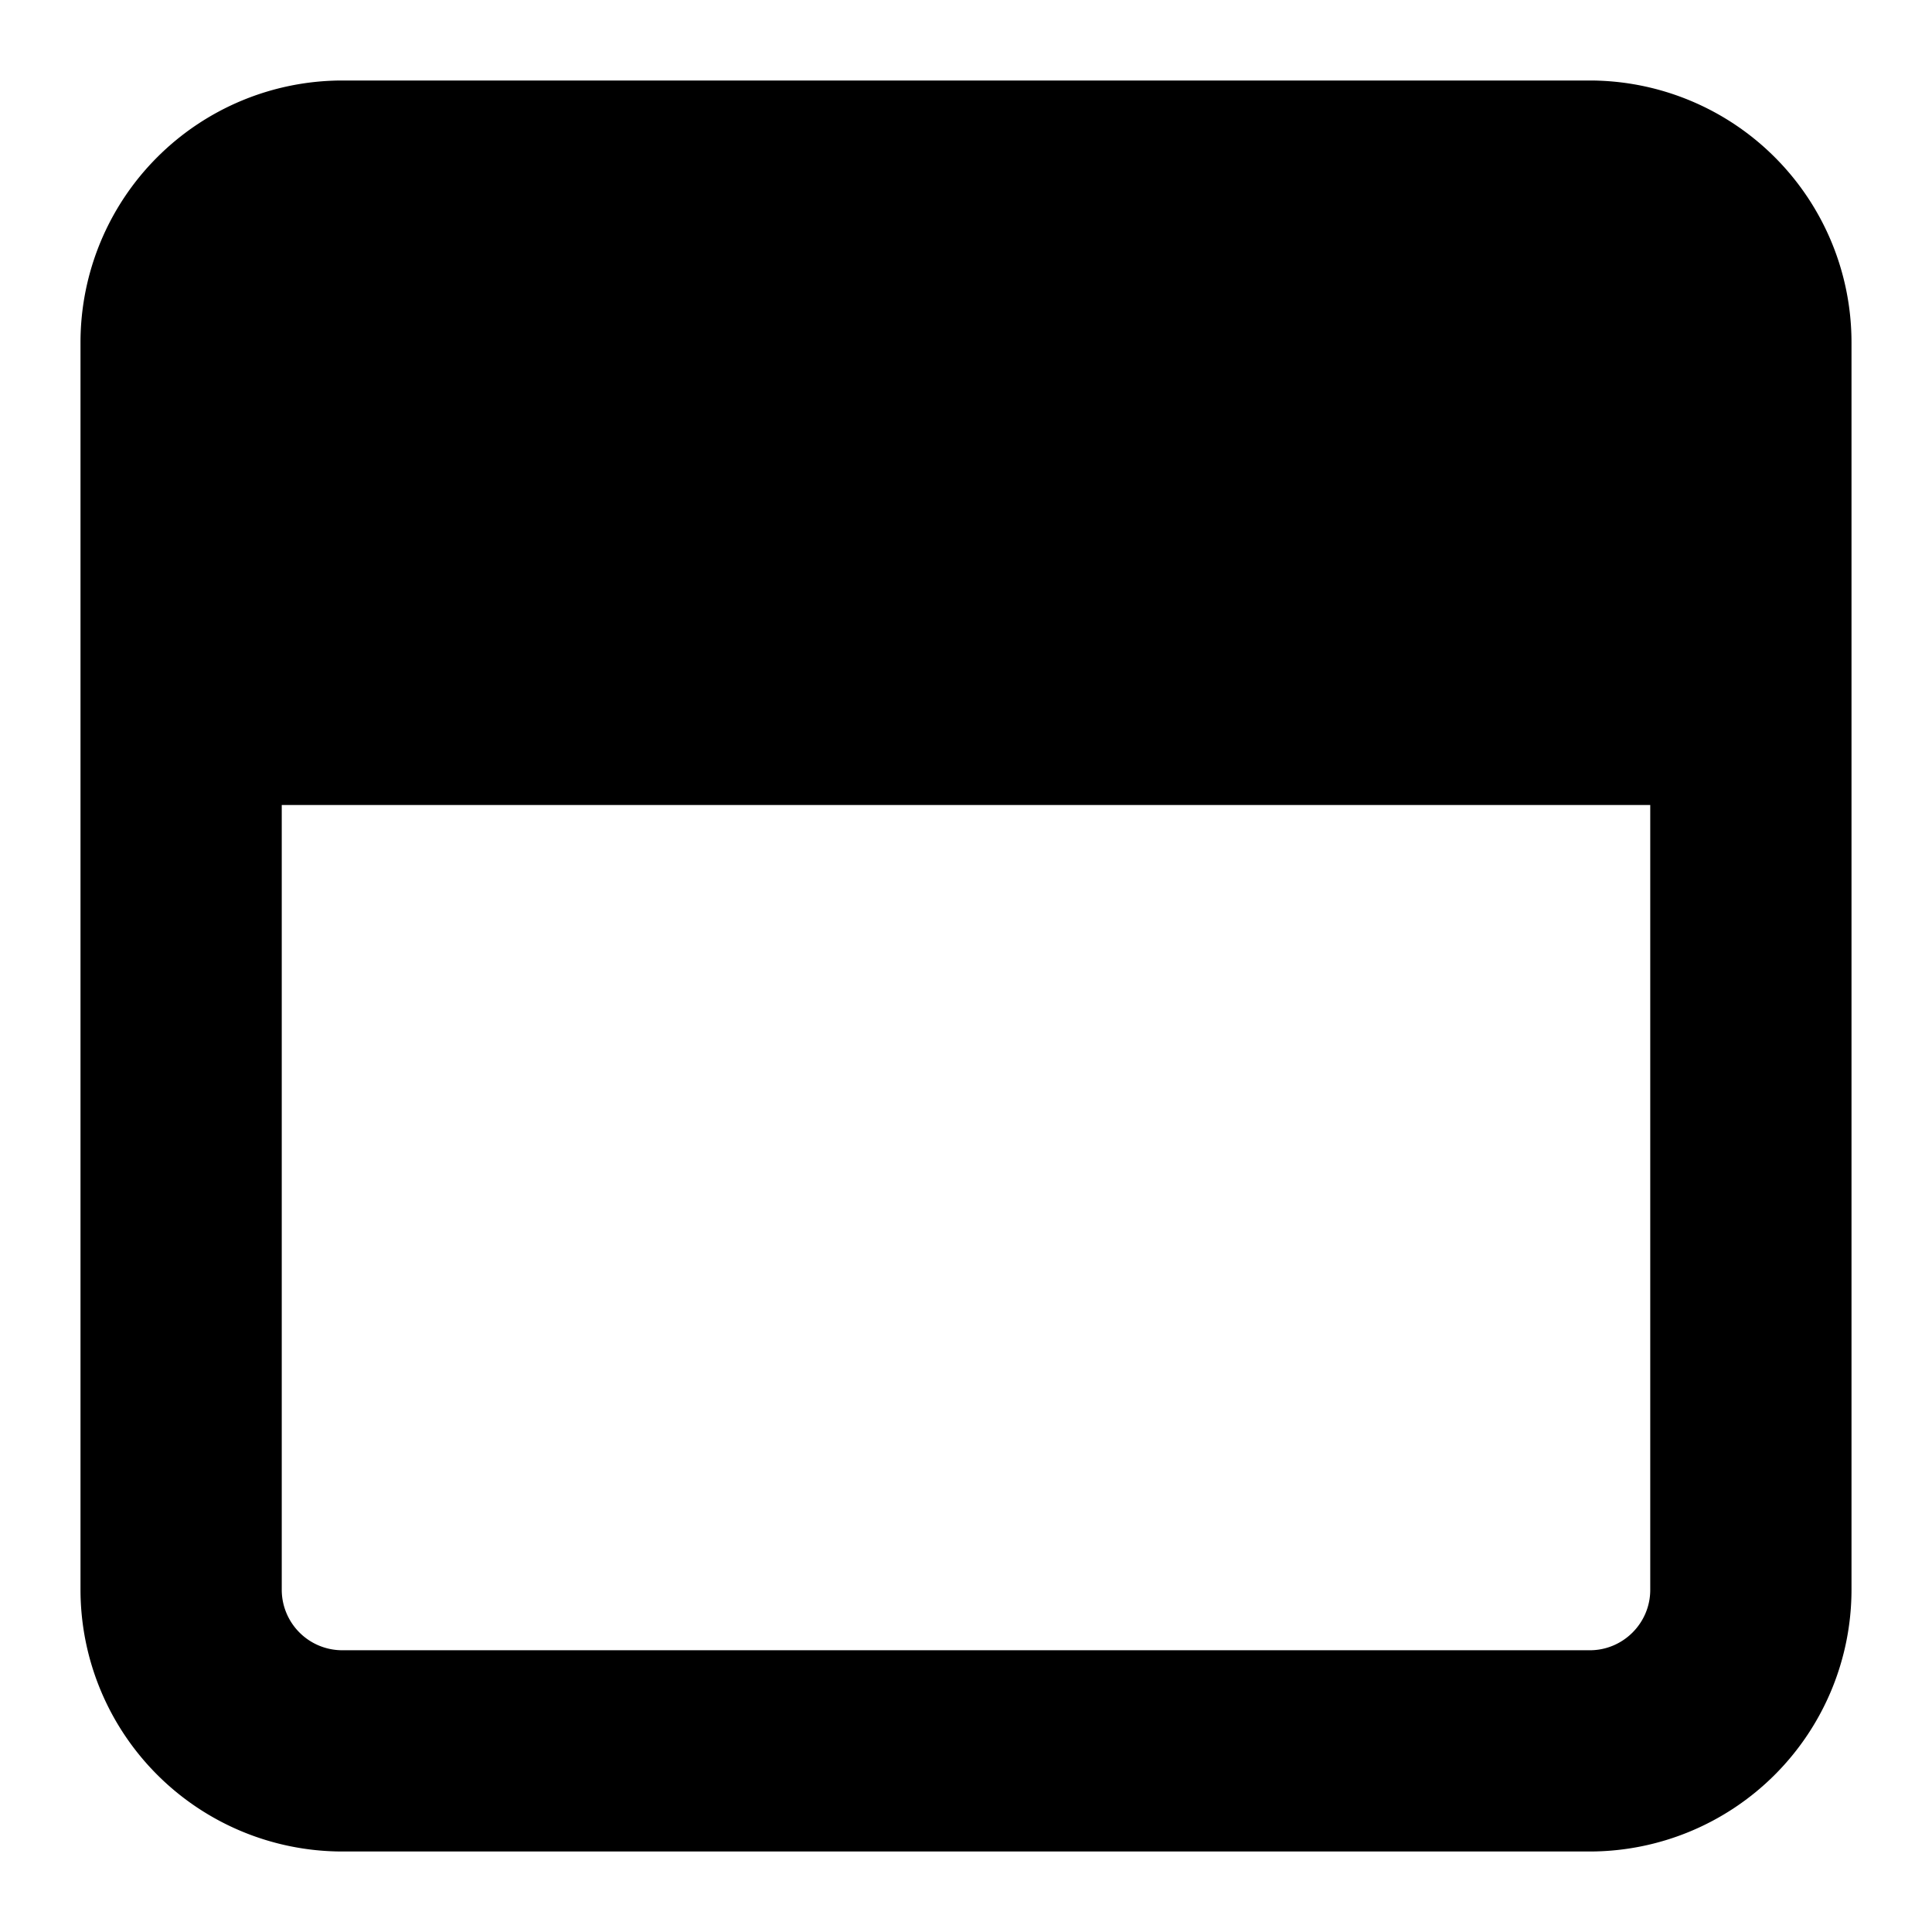 <svg height="24" width="24" xmlns="http://www.w3.org/2000/svg"><path d="M19.75 20.5H4.25a.752.752 0 0 1-.75-.75V10h17v9.75c0 .413-.337.75-.75.75m0-19.5H4.25A3.254 3.254 0 0 0 1 4.25v15.5A3.254 3.254 0 0 0 4.25 23h15.5A3.254 3.254 0 0 0 23 19.75V4.25A3.254 3.254 0 0 0 19.75 1"/></svg>
